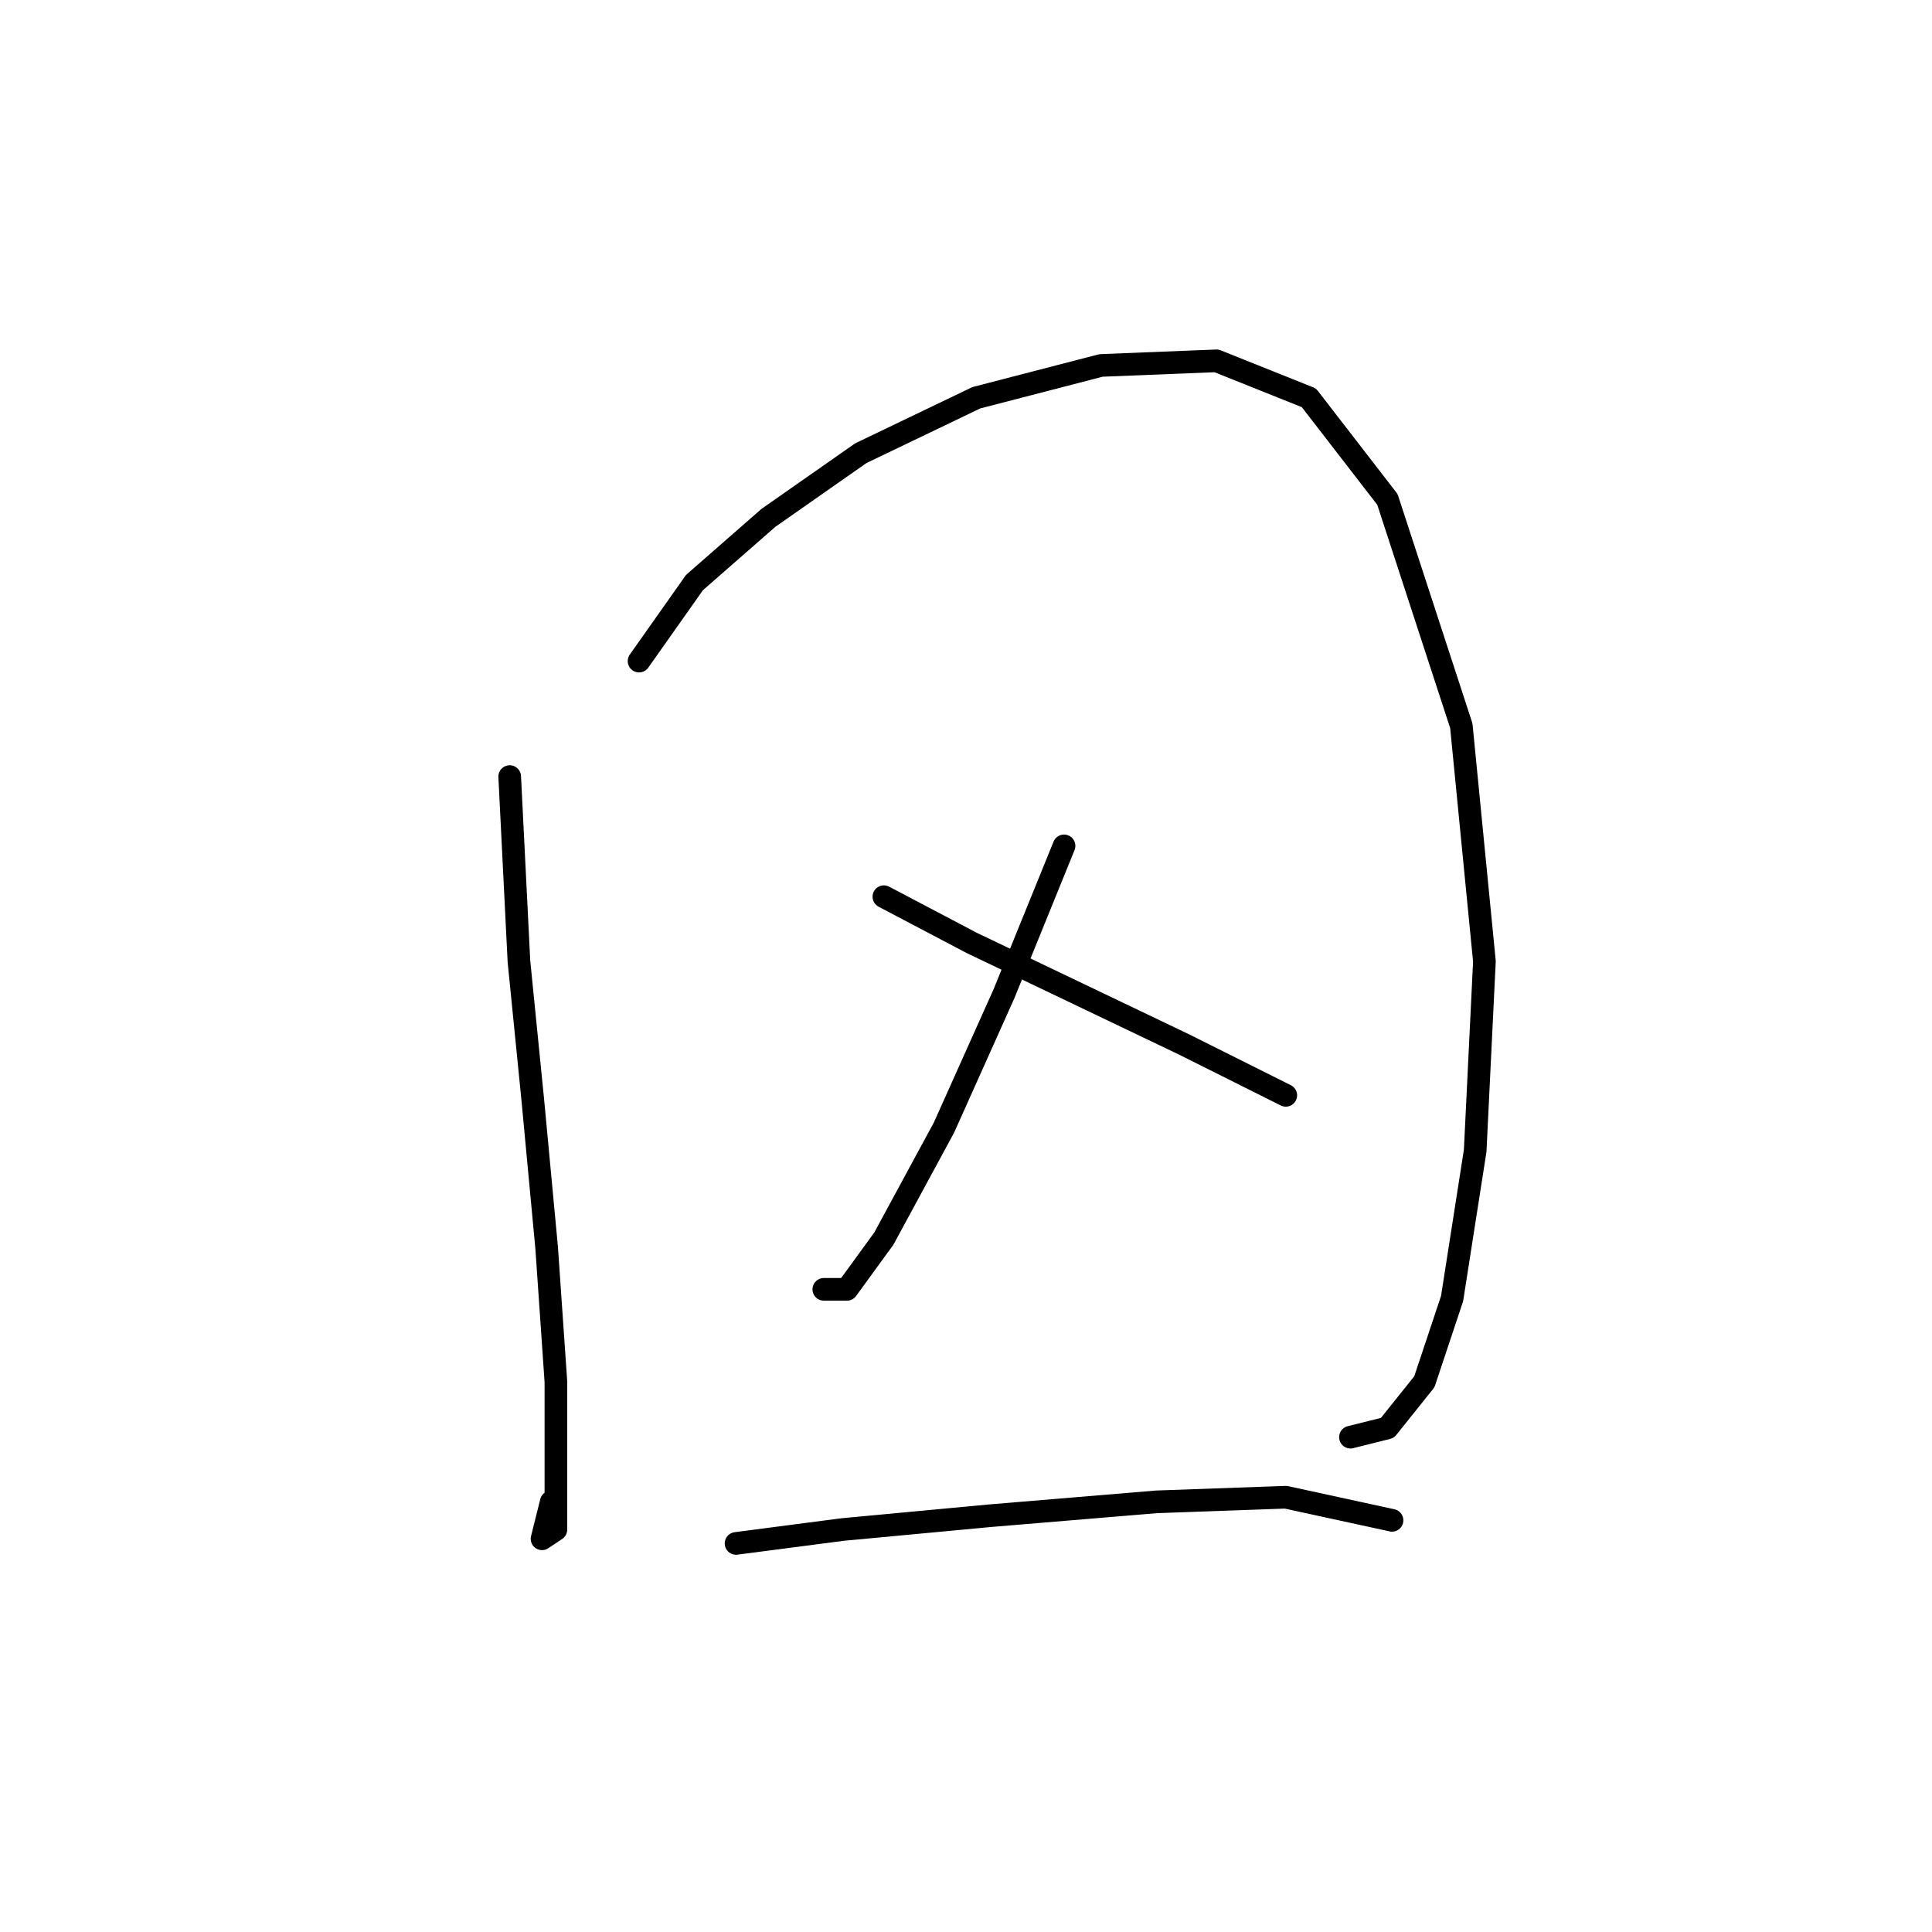 <?xml version="1.0" standalone="no"?>
    <svg width="256" height="256" xmlns="http://www.w3.org/2000/svg" version="1.1">
    <polyline stroke="black" stroke-width="3" stroke-linecap="round" fill="transparent" stroke-linejoin="round" points="67.537 102.901 68.762 127.385 70.598 145.749 72.434 165.336 73.659 183.088 73.659 195.942 73.659 202.675 71.822 203.899 73.046 199.003 73.046 199.003 " />
        <polyline stroke="black" stroke-width="3" stroke-linecap="round" fill="transparent" stroke-linejoin="round" points="84.677 87.598 92.022 77.192 101.816 68.622 114.058 60.053 129.361 52.707 145.888 48.423 161.191 47.811 173.433 52.707 183.839 66.174 193.633 96.168 196.693 127.385 195.469 152.482 192.408 172.07 188.736 183.088 183.839 189.209 178.942 190.433 178.942 190.433 " />
        <polyline stroke="black" stroke-width="3" stroke-linecap="round" fill="transparent" stroke-linejoin="round" points="140.991 112.082 133.034 131.67 125.076 149.421 117.119 164.112 112.222 170.845 109.161 170.845 109.161 170.845 " />
        <polyline stroke="black" stroke-width="3" stroke-linecap="round" fill="transparent" stroke-linejoin="round" points="117.119 118.816 128.749 124.937 142.827 131.67 156.906 138.403 170.372 145.137 170.372 145.137 " />
        <polyline stroke="black" stroke-width="3" stroke-linecap="round" fill="transparent" stroke-linejoin="round" points="97.531 204.512 111.61 202.675 131.197 200.839 153.233 199.003 170.372 198.39 184.451 201.451 184.451 201.451 " />
        </svg>